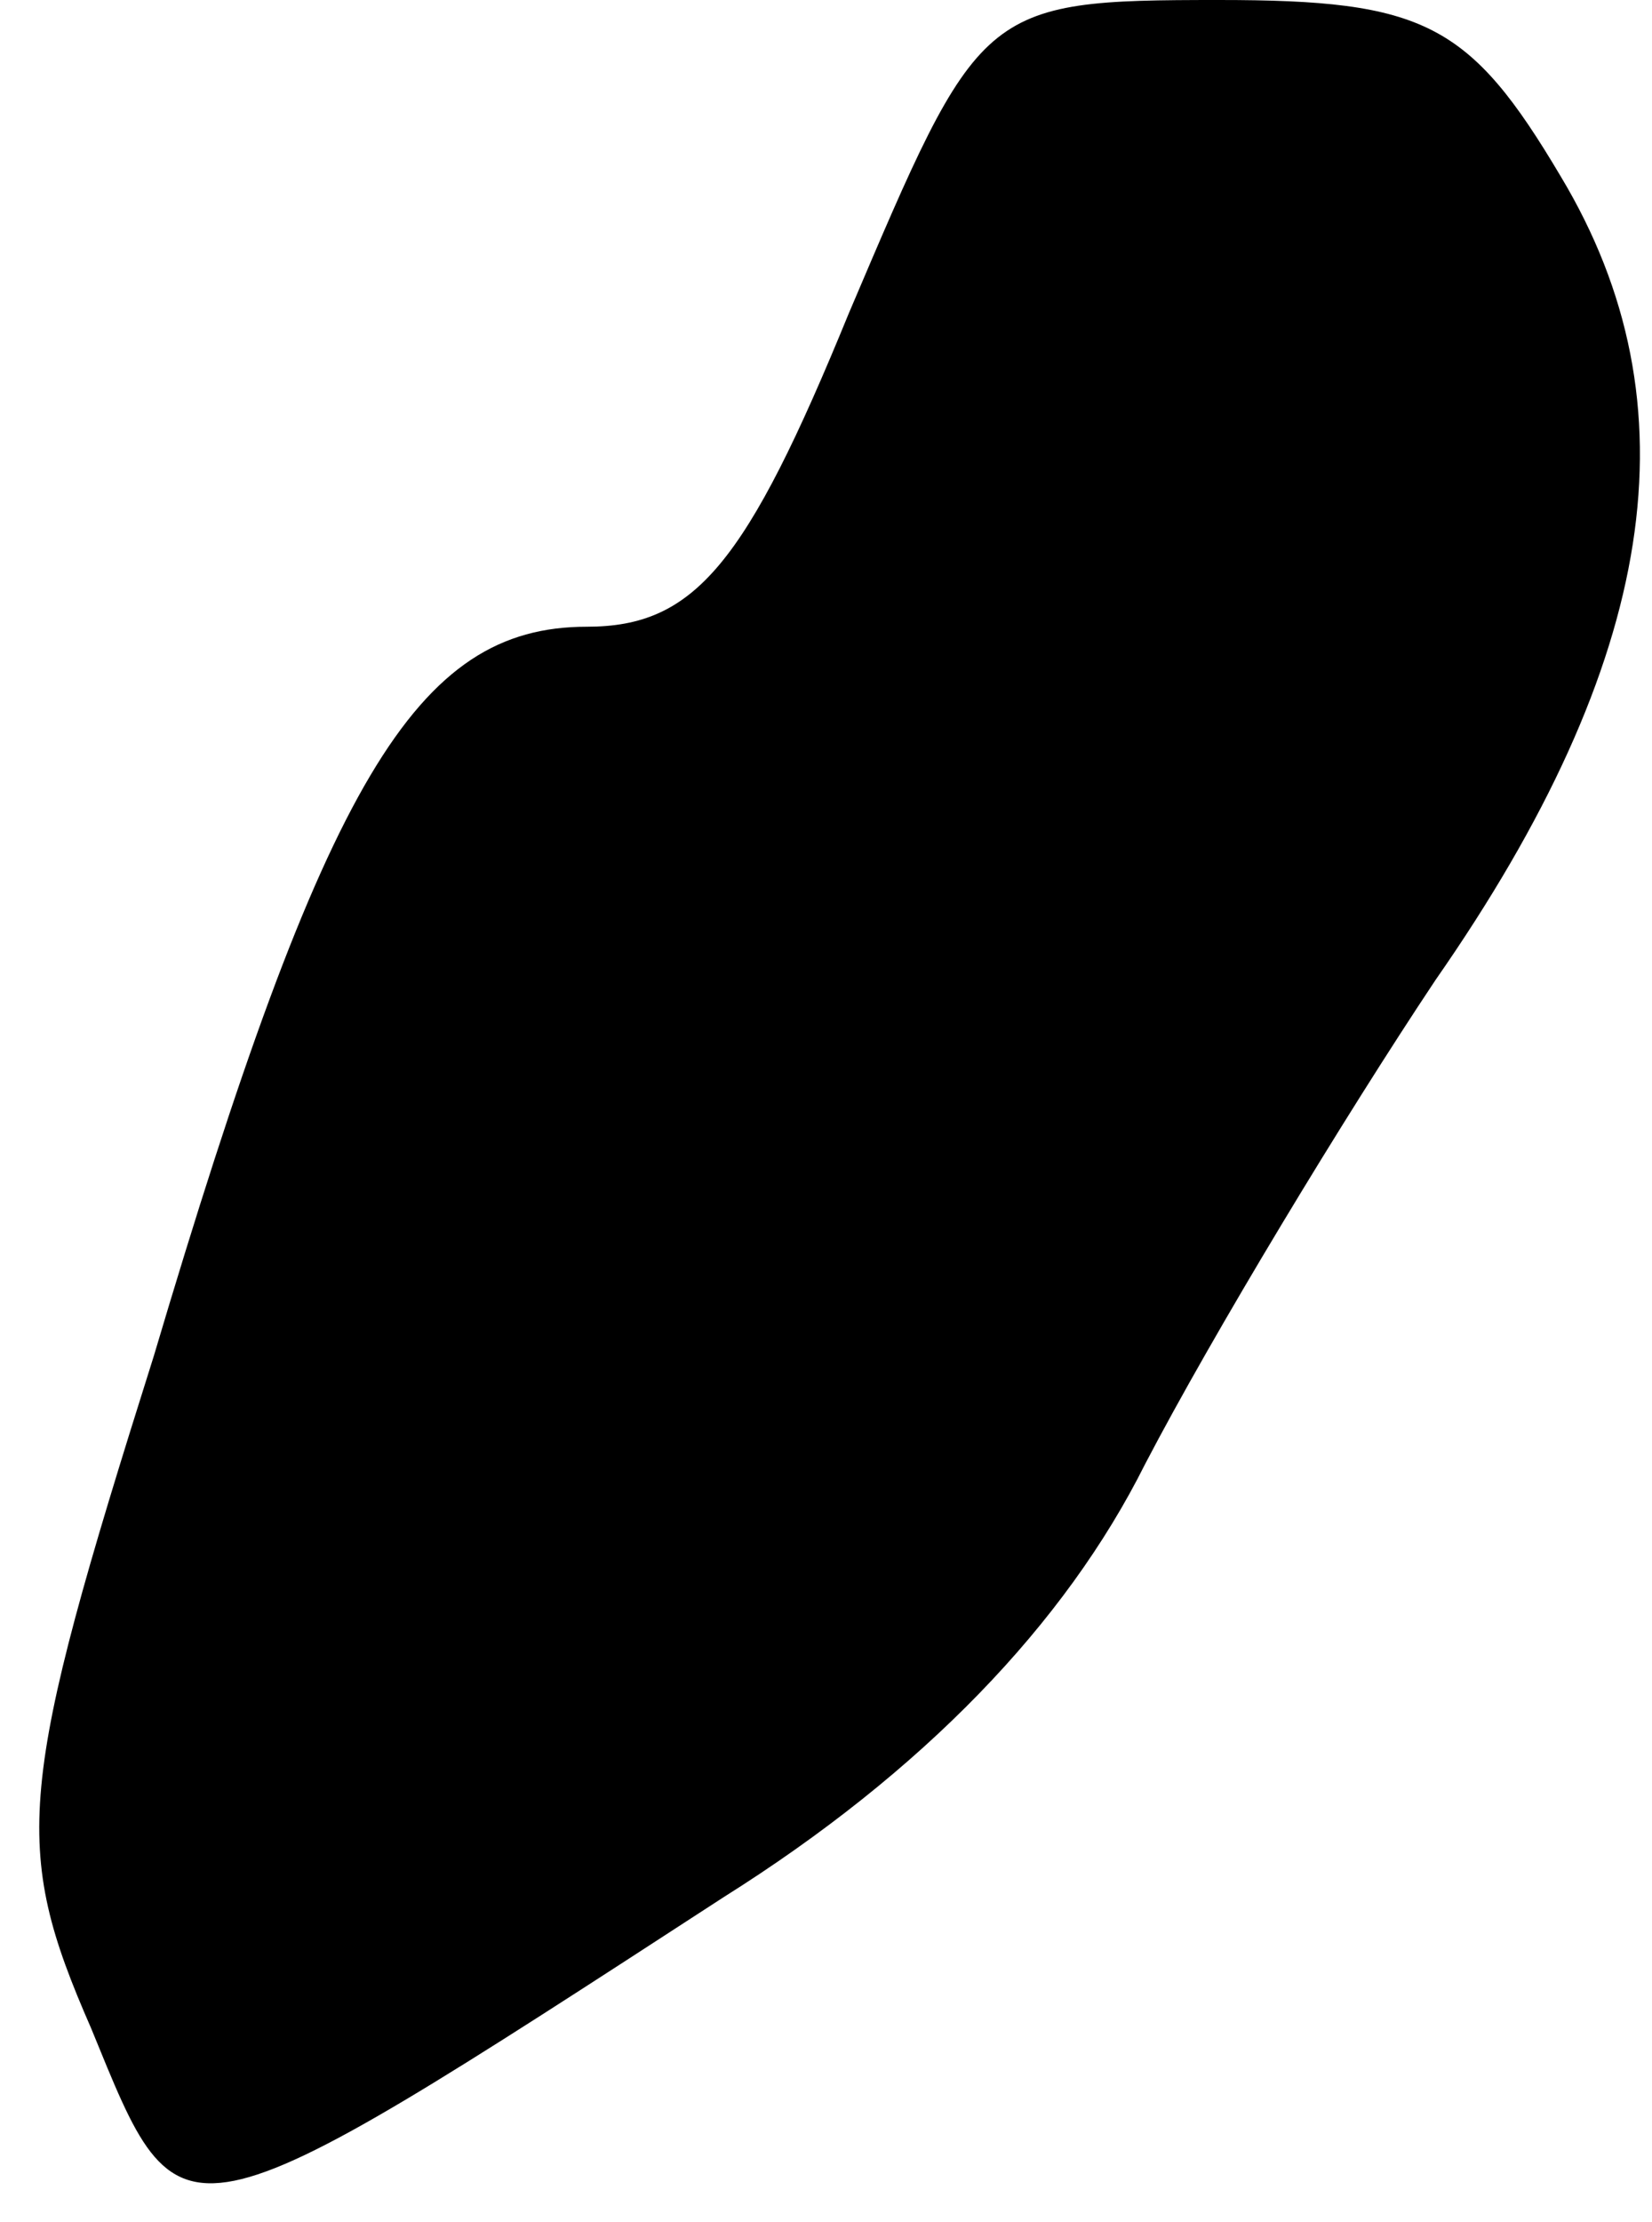 <?xml version="1.0" standalone="no"?>
<!DOCTYPE svg PUBLIC "-//W3C//DTD SVG 20010904//EN"
 "http://www.w3.org/TR/2001/REC-SVG-20010904/DTD/svg10.dtd">
<svg version="1.0" xmlns="http://www.w3.org/2000/svg"
 width="29pt" height="39pt" viewBox="0 0 29 39"
 preserveAspectRatio="xMidYMid meet">
<g transform="translate(0,39) scale(0.1,-0.1)"
fill="#000000" stroke="none">
<path fill="#000000" stroke="none" d="M149 335 c-18 -44 -27 -55 -46 -55 -30
0 -46 -27 -76 -128 -24 -76 -25 -86 -11 -118 16 -39 14 -40 111 23 35 22 60
48 74 76 12 23 35 61 51 85 39 56 46 101 22 141 -16 27 -24 31 -60 31 -42 0
-42 -1 -65 -55z"/>
</g>
</svg>

